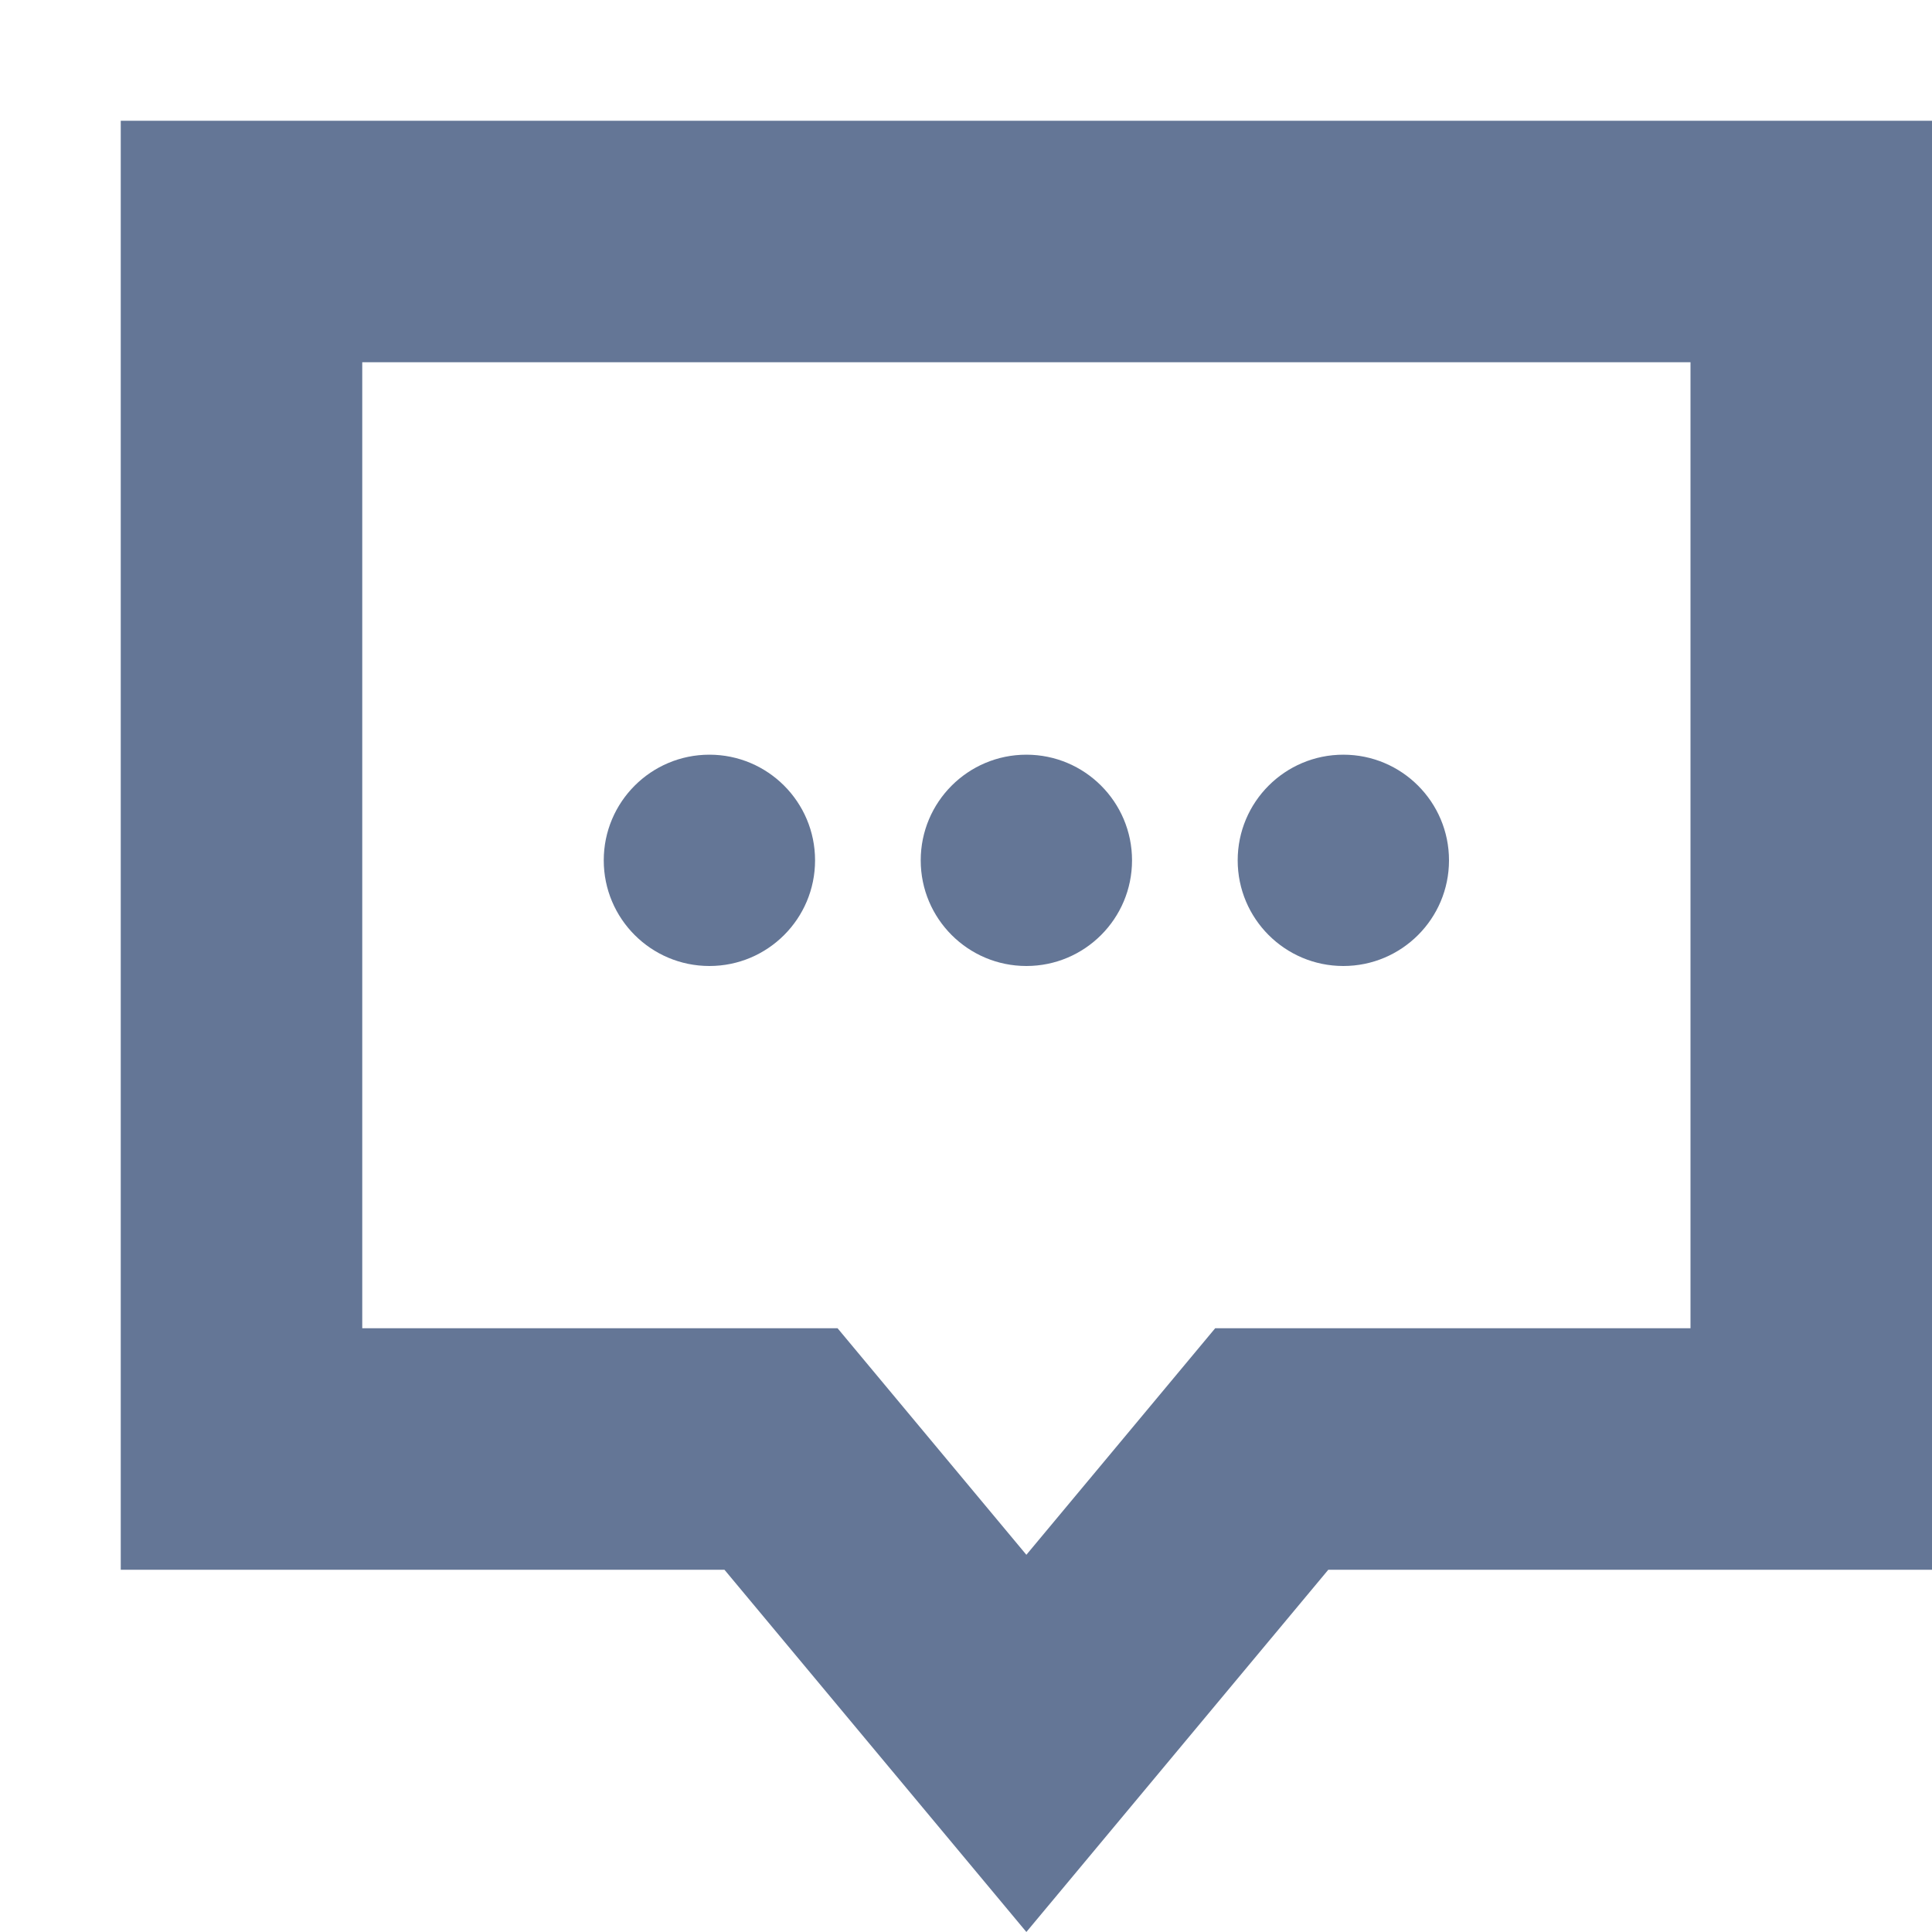 <svg width="16" height="16" viewBox="0 0 16 16" fill="none" xmlns="http://www.w3.org/2000/svg">
<path d="M6.768 12.36L6.468 12H6H2V2H15V12H11H10.532L10.232 12.36L8.5 14.438L6.768 12.36Z" stroke="#647696" stroke-width="2"/>
<circle cx="5.875" cy="7.125" r="0.875" fill="#647696"/>
<circle cx="8.5" cy="7.125" r="0.875" fill="#647696"/>
<circle cx="11.125" cy="7.125" r="0.875" fill="#647696"/>
</svg>
